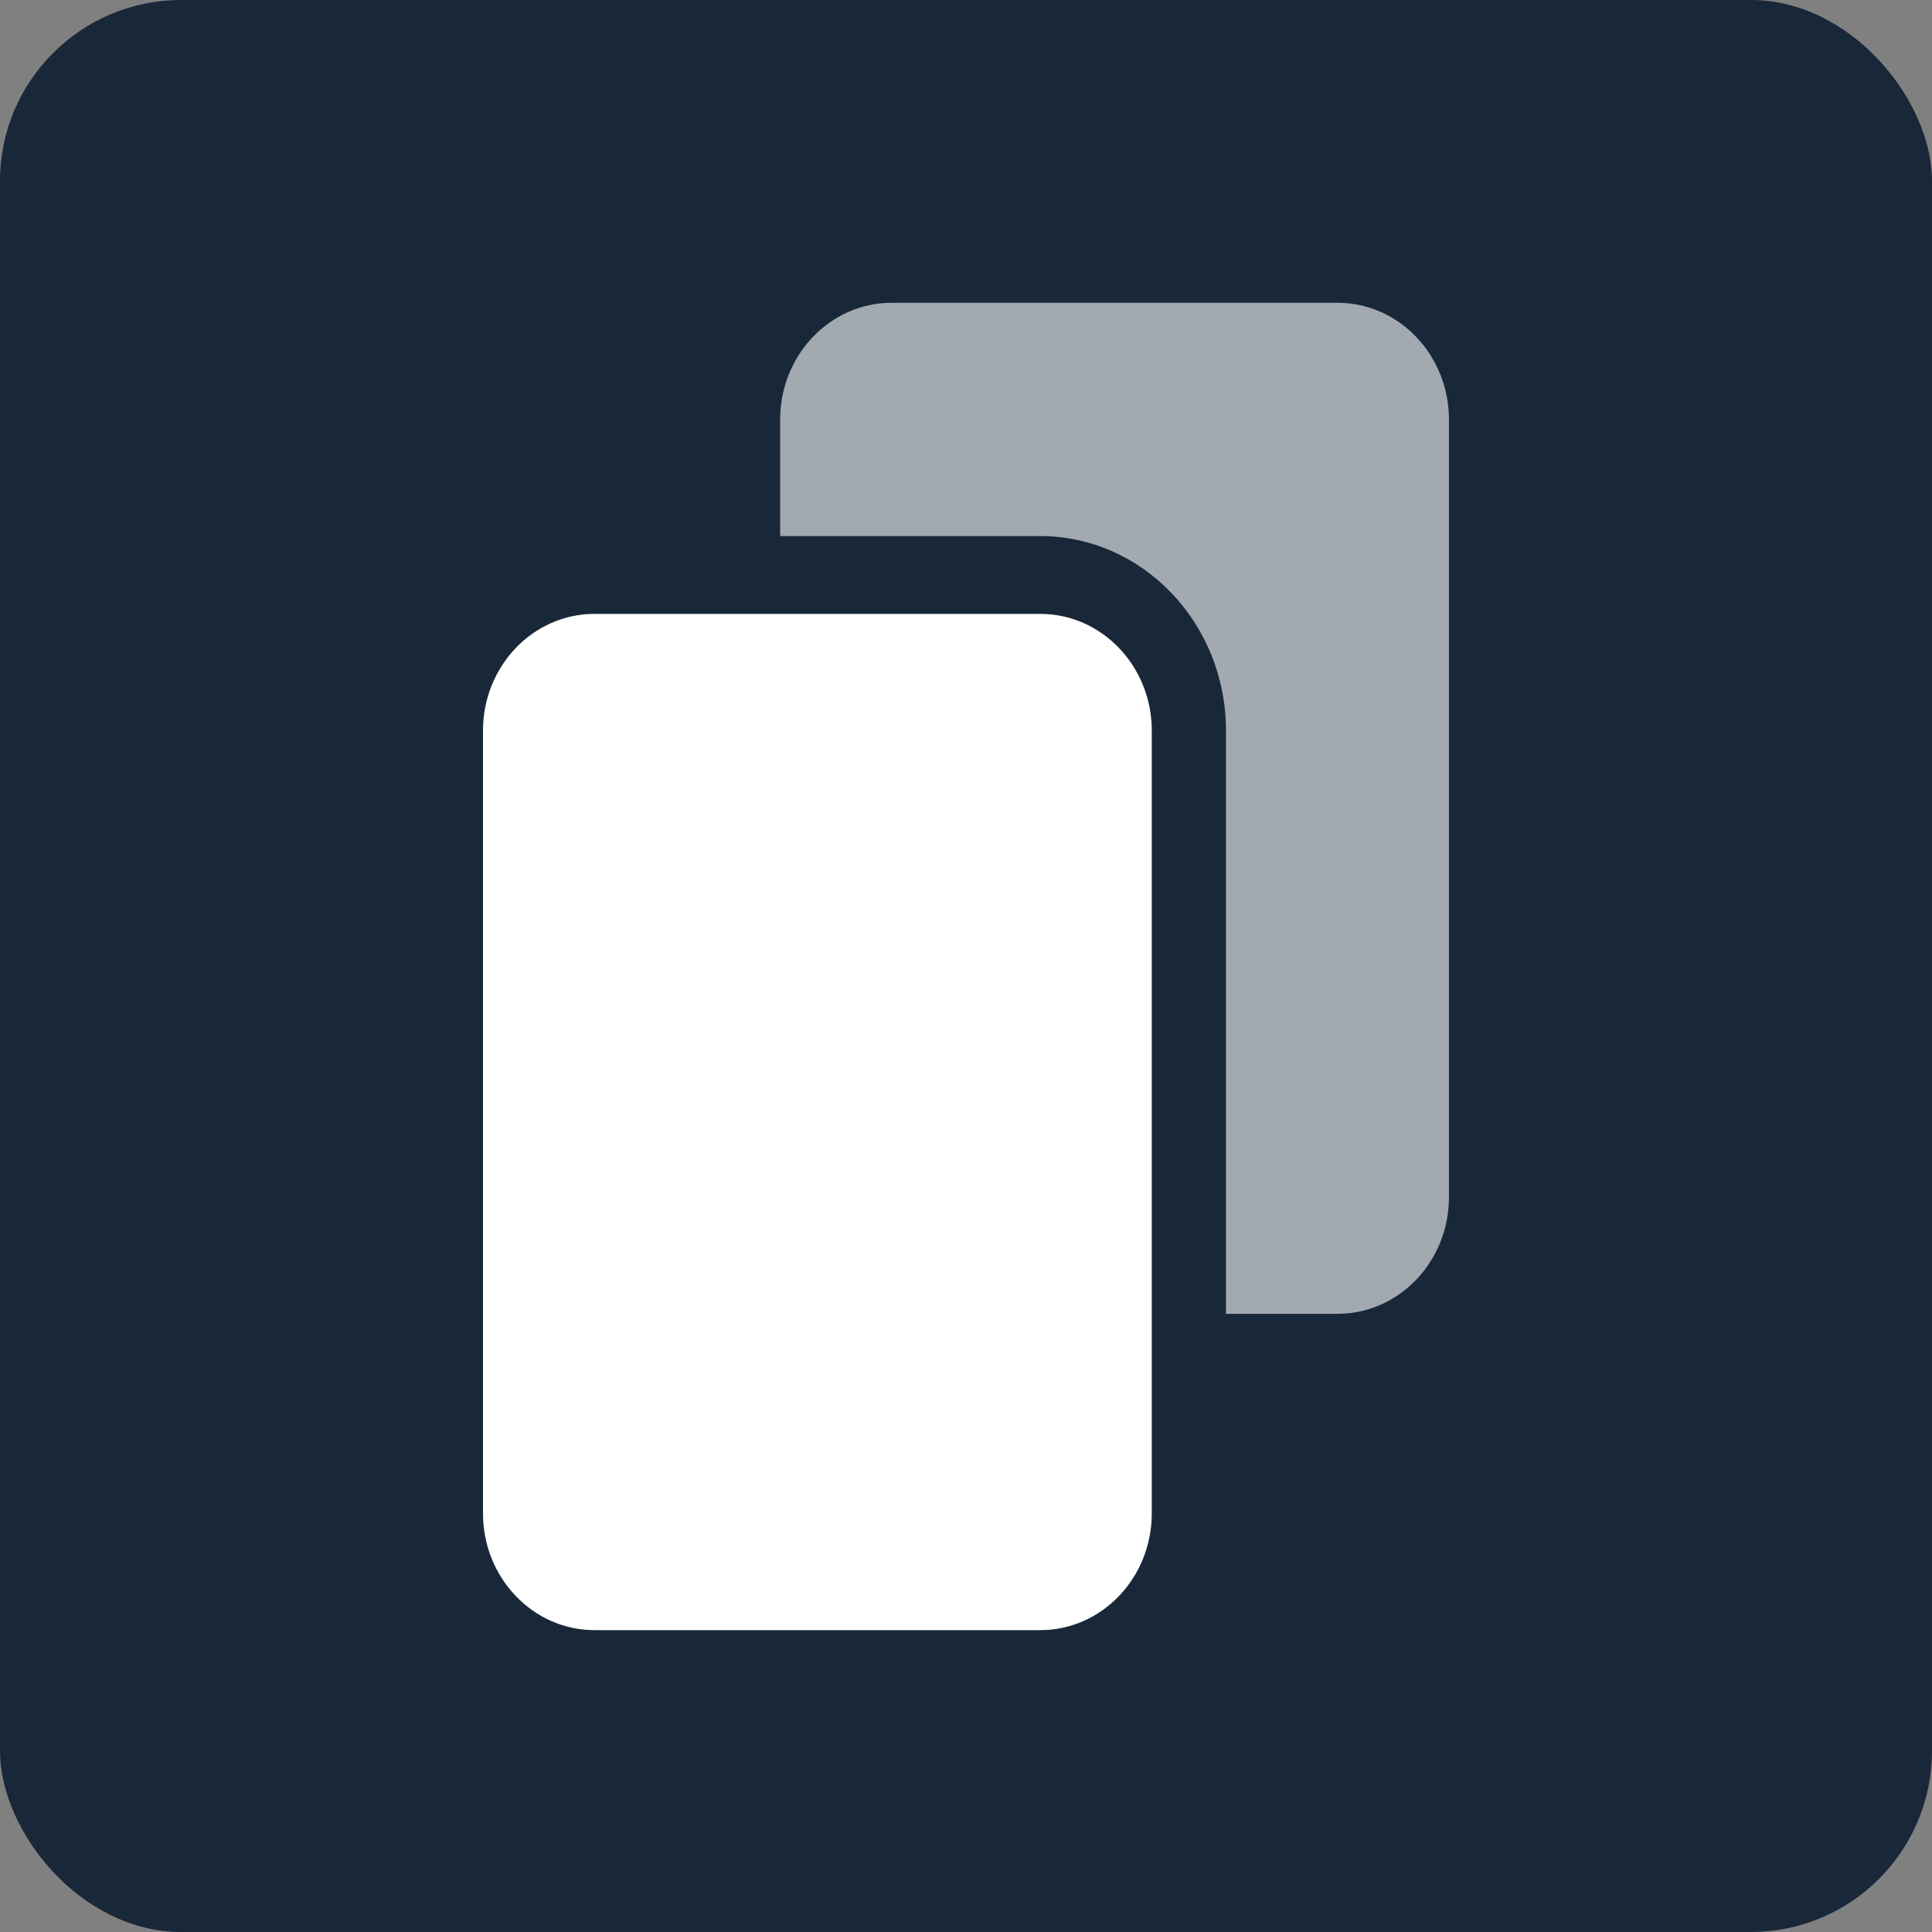 <svg width="32" height="32" viewBox="0 0 32 32" fill="none" xmlns="http://www.w3.org/2000/svg">
<rect x="0" y="0" width="32" height="32" fill="#808080" stroke="none"/>
<rect width="32" height="32" rx="3" fill="#192839"/>
<g clip-path="url(#clip0_2716_15472)">
<path fill="#fff" d="M17.231 10.168L9.846 10.168C8.828 10.168 8 11.035 8 12.1L8 25.068C8 26.133 8.828 27 9.846 27L17.231 27C18.249 27 19.077 26.133 19.077 25.068L19.077 12.1C19.077 11.035 18.249 10.168 17.231 10.168Z"/>
<path fill="#fff" opacity="0.6" d="M22.153 21.761L20.306 21.761L20.306 12.1C20.306 10.324 18.926 8.879 17.23 8.879L12.922 8.879L12.922 6.947C12.922 5.882 13.75 5.015 14.768 5.015L22.153 5.015C23.171 5.015 23.999 5.882 23.999 6.947L23.999 19.829C23.999 20.895 23.171 21.761 22.153 21.761Z"/>
</g>
<defs>
<clipPath id="clip0_2716_15472">
<rect width="16" height="22" fill="white" transform="matrix(1 1.72265e-07 1.77465e-07 -1 8 27)"/>
</clipPath>
</defs>
</svg>